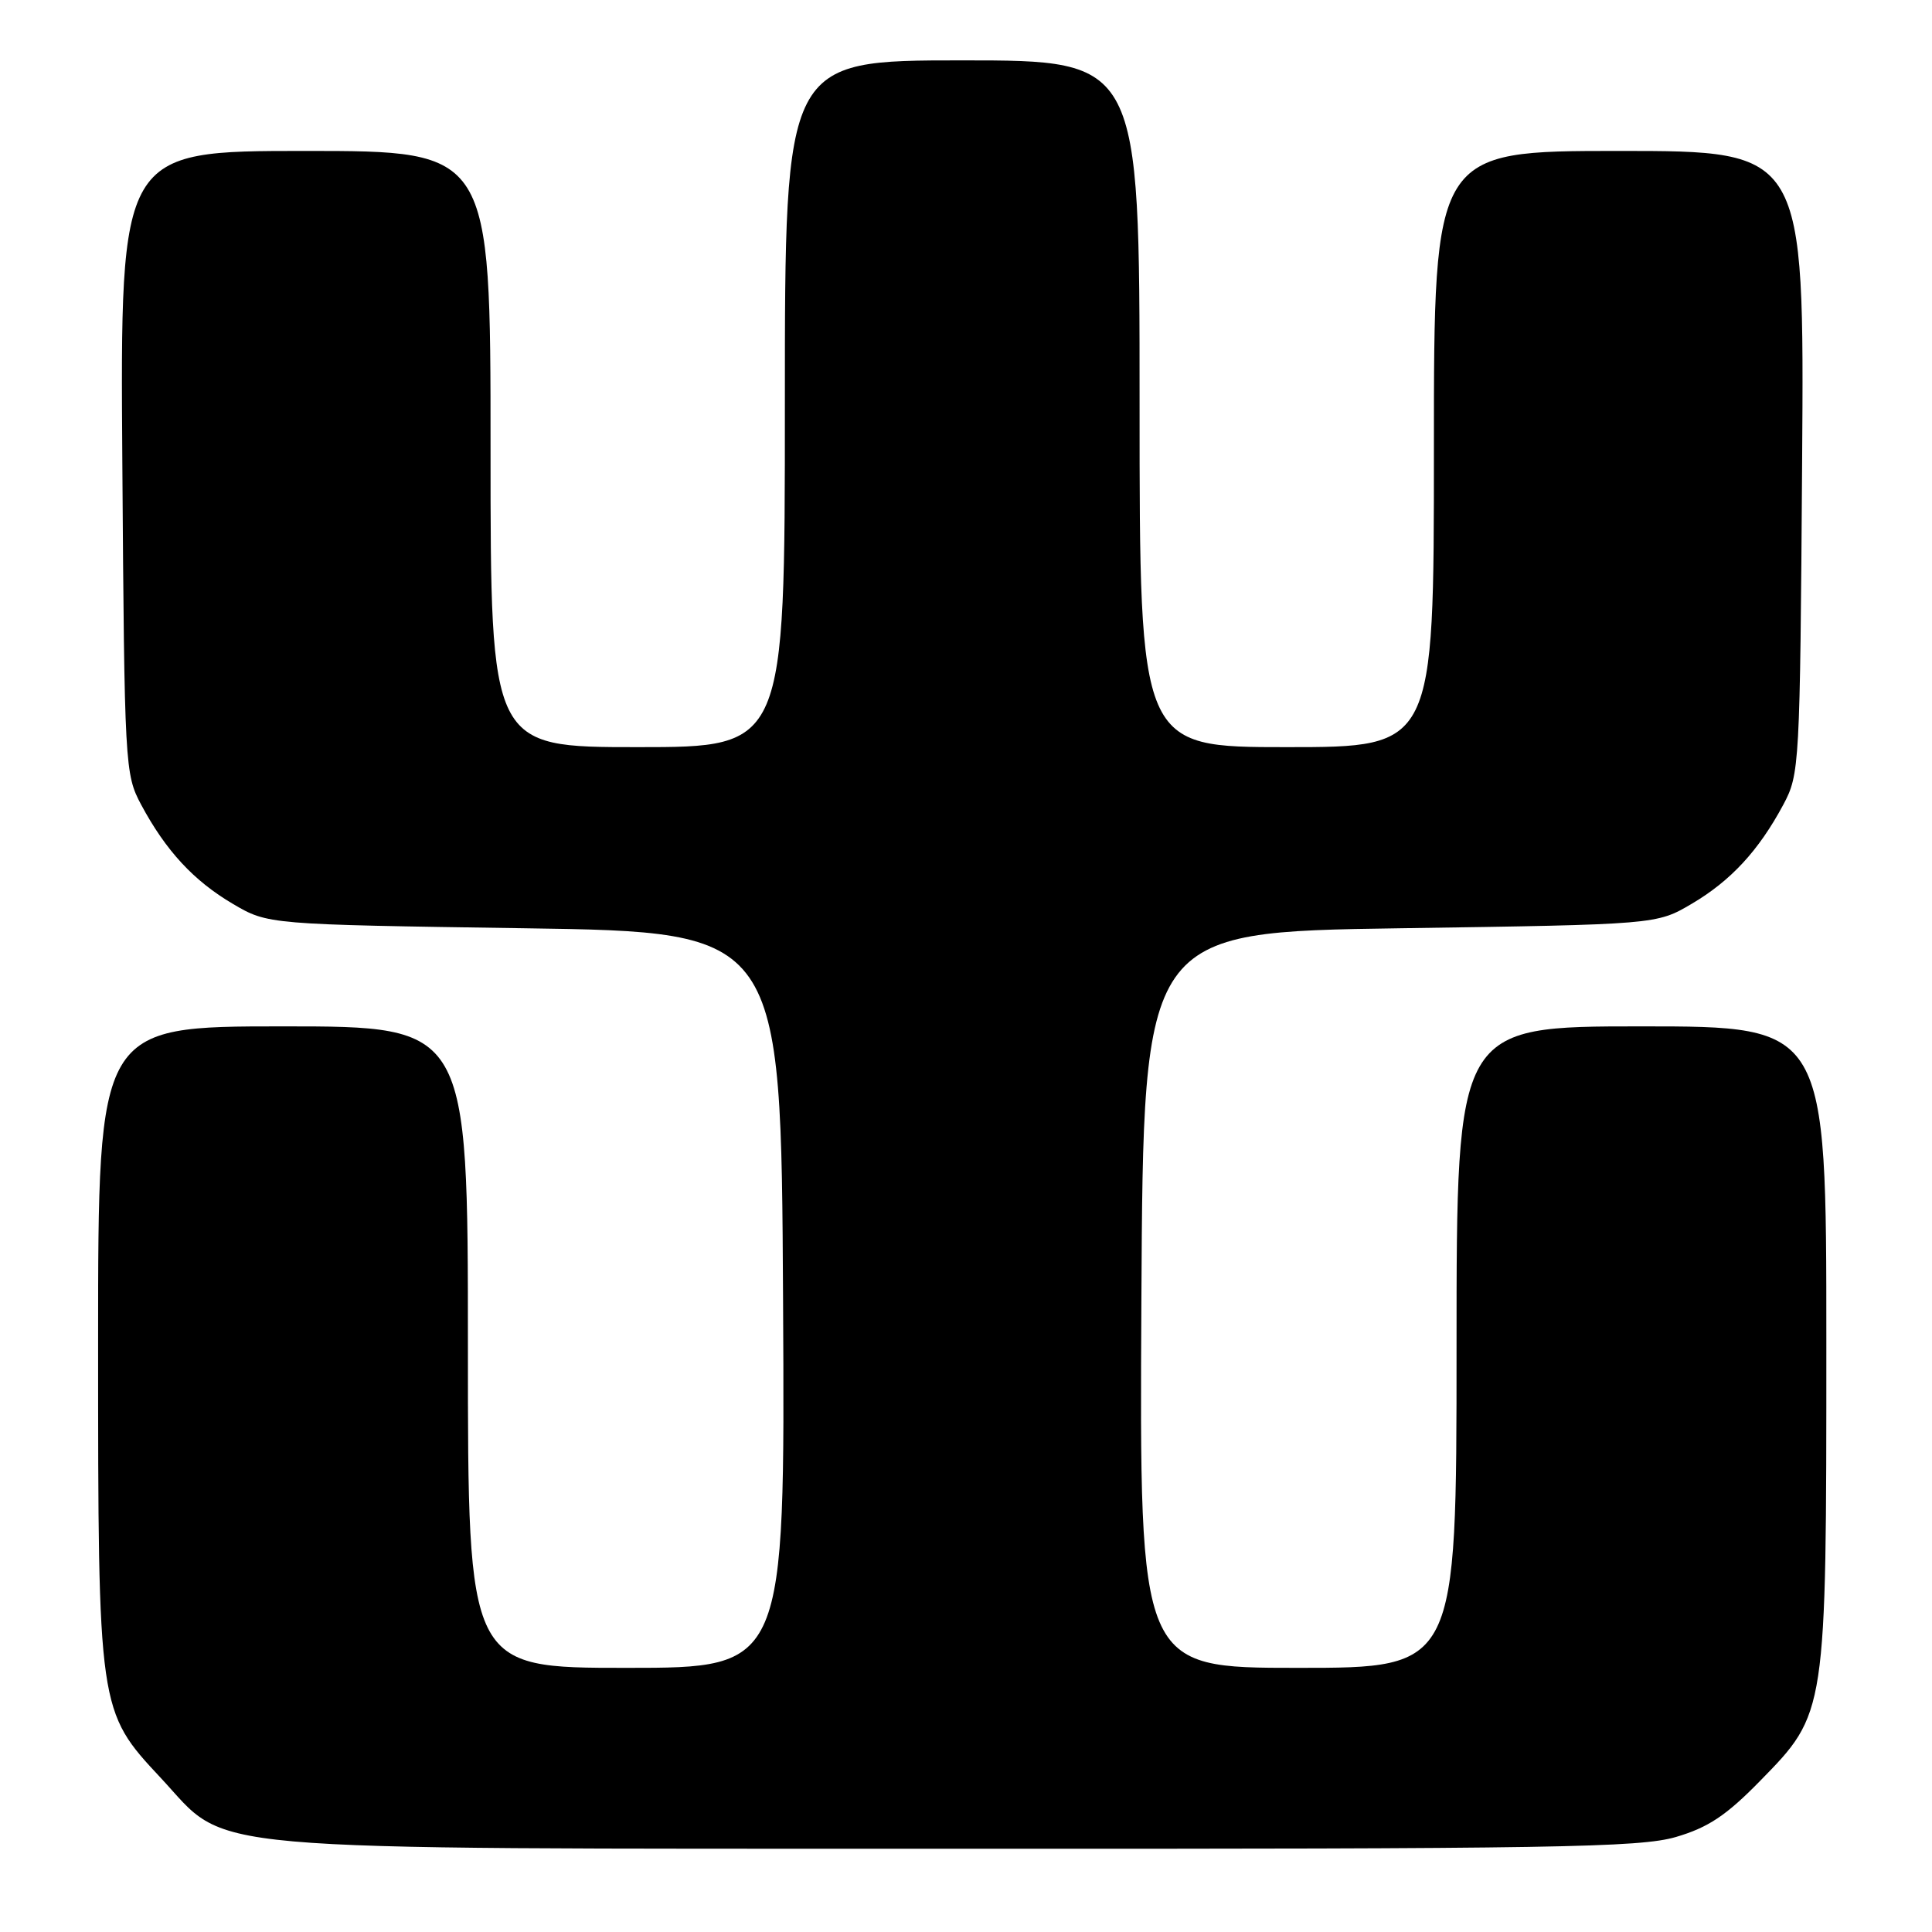 <?xml version="1.0" encoding="UTF-8" standalone="no"?>
<!DOCTYPE svg PUBLIC "-//W3C//DTD SVG 1.1//EN" "http://www.w3.org/Graphics/SVG/1.1/DTD/svg11.dtd" >
<svg xmlns="http://www.w3.org/2000/svg" xmlns:xlink="http://www.w3.org/1999/xlink" version="1.1" viewBox="0 0 256 256">
 <g >
 <path fill="currentColor"
d=" M 222.07 243.41 C 226.33 242.16 228.73 240.57 233.18 236.02 C 242.04 226.97 242.00 227.23 242.00 177.82 C 242.00 136.00 242.00 136.00 217.50 136.00 C 193.00 136.00 193.00 136.00 193.00 178.50 C 193.00 221.00 193.00 221.00 171.99 221.00 C 150.98 221.00 150.98 221.00 151.24 172.25 C 151.50 123.50 151.50 123.50 185.50 123.00 C 219.50 122.50 219.50 122.50 224.14 119.77 C 229.34 116.71 233.03 112.72 236.30 106.62 C 238.45 102.59 238.51 101.57 238.79 61.25 C 239.08 20.00 239.08 20.00 214.54 20.00 C 190.00 20.00 190.00 20.00 190.00 59.50 C 190.00 99.00 190.00 99.00 170.50 99.00 C 151.00 99.00 151.00 99.00 151.00 53.50 C 151.00 8.00 151.00 8.00 127.50 8.00 C 104.00 8.00 104.00 8.00 104.00 53.50 C 104.00 99.00 104.00 99.00 84.50 99.00 C 65.00 99.00 65.00 99.00 65.00 59.50 C 65.00 20.00 65.00 20.00 40.46 20.00 C 15.92 20.00 15.92 20.00 16.21 61.25 C 16.49 101.57 16.55 102.59 18.70 106.62 C 21.97 112.72 25.66 116.71 30.86 119.77 C 35.50 122.50 35.50 122.50 69.50 123.00 C 103.50 123.50 103.50 123.50 103.76 172.25 C 104.02 221.00 104.02 221.00 83.01 221.00 C 62.00 221.00 62.00 221.00 62.00 178.50 C 62.00 136.00 62.00 136.00 37.50 136.00 C 13.00 136.00 13.00 136.00 13.00 177.82 C 13.00 226.61 13.01 226.71 21.29 235.57 C 30.61 245.55 23.58 244.93 127.07 244.97 C 206.09 245.00 217.28 244.81 222.07 243.41 Z "/>
</g>
</svg>